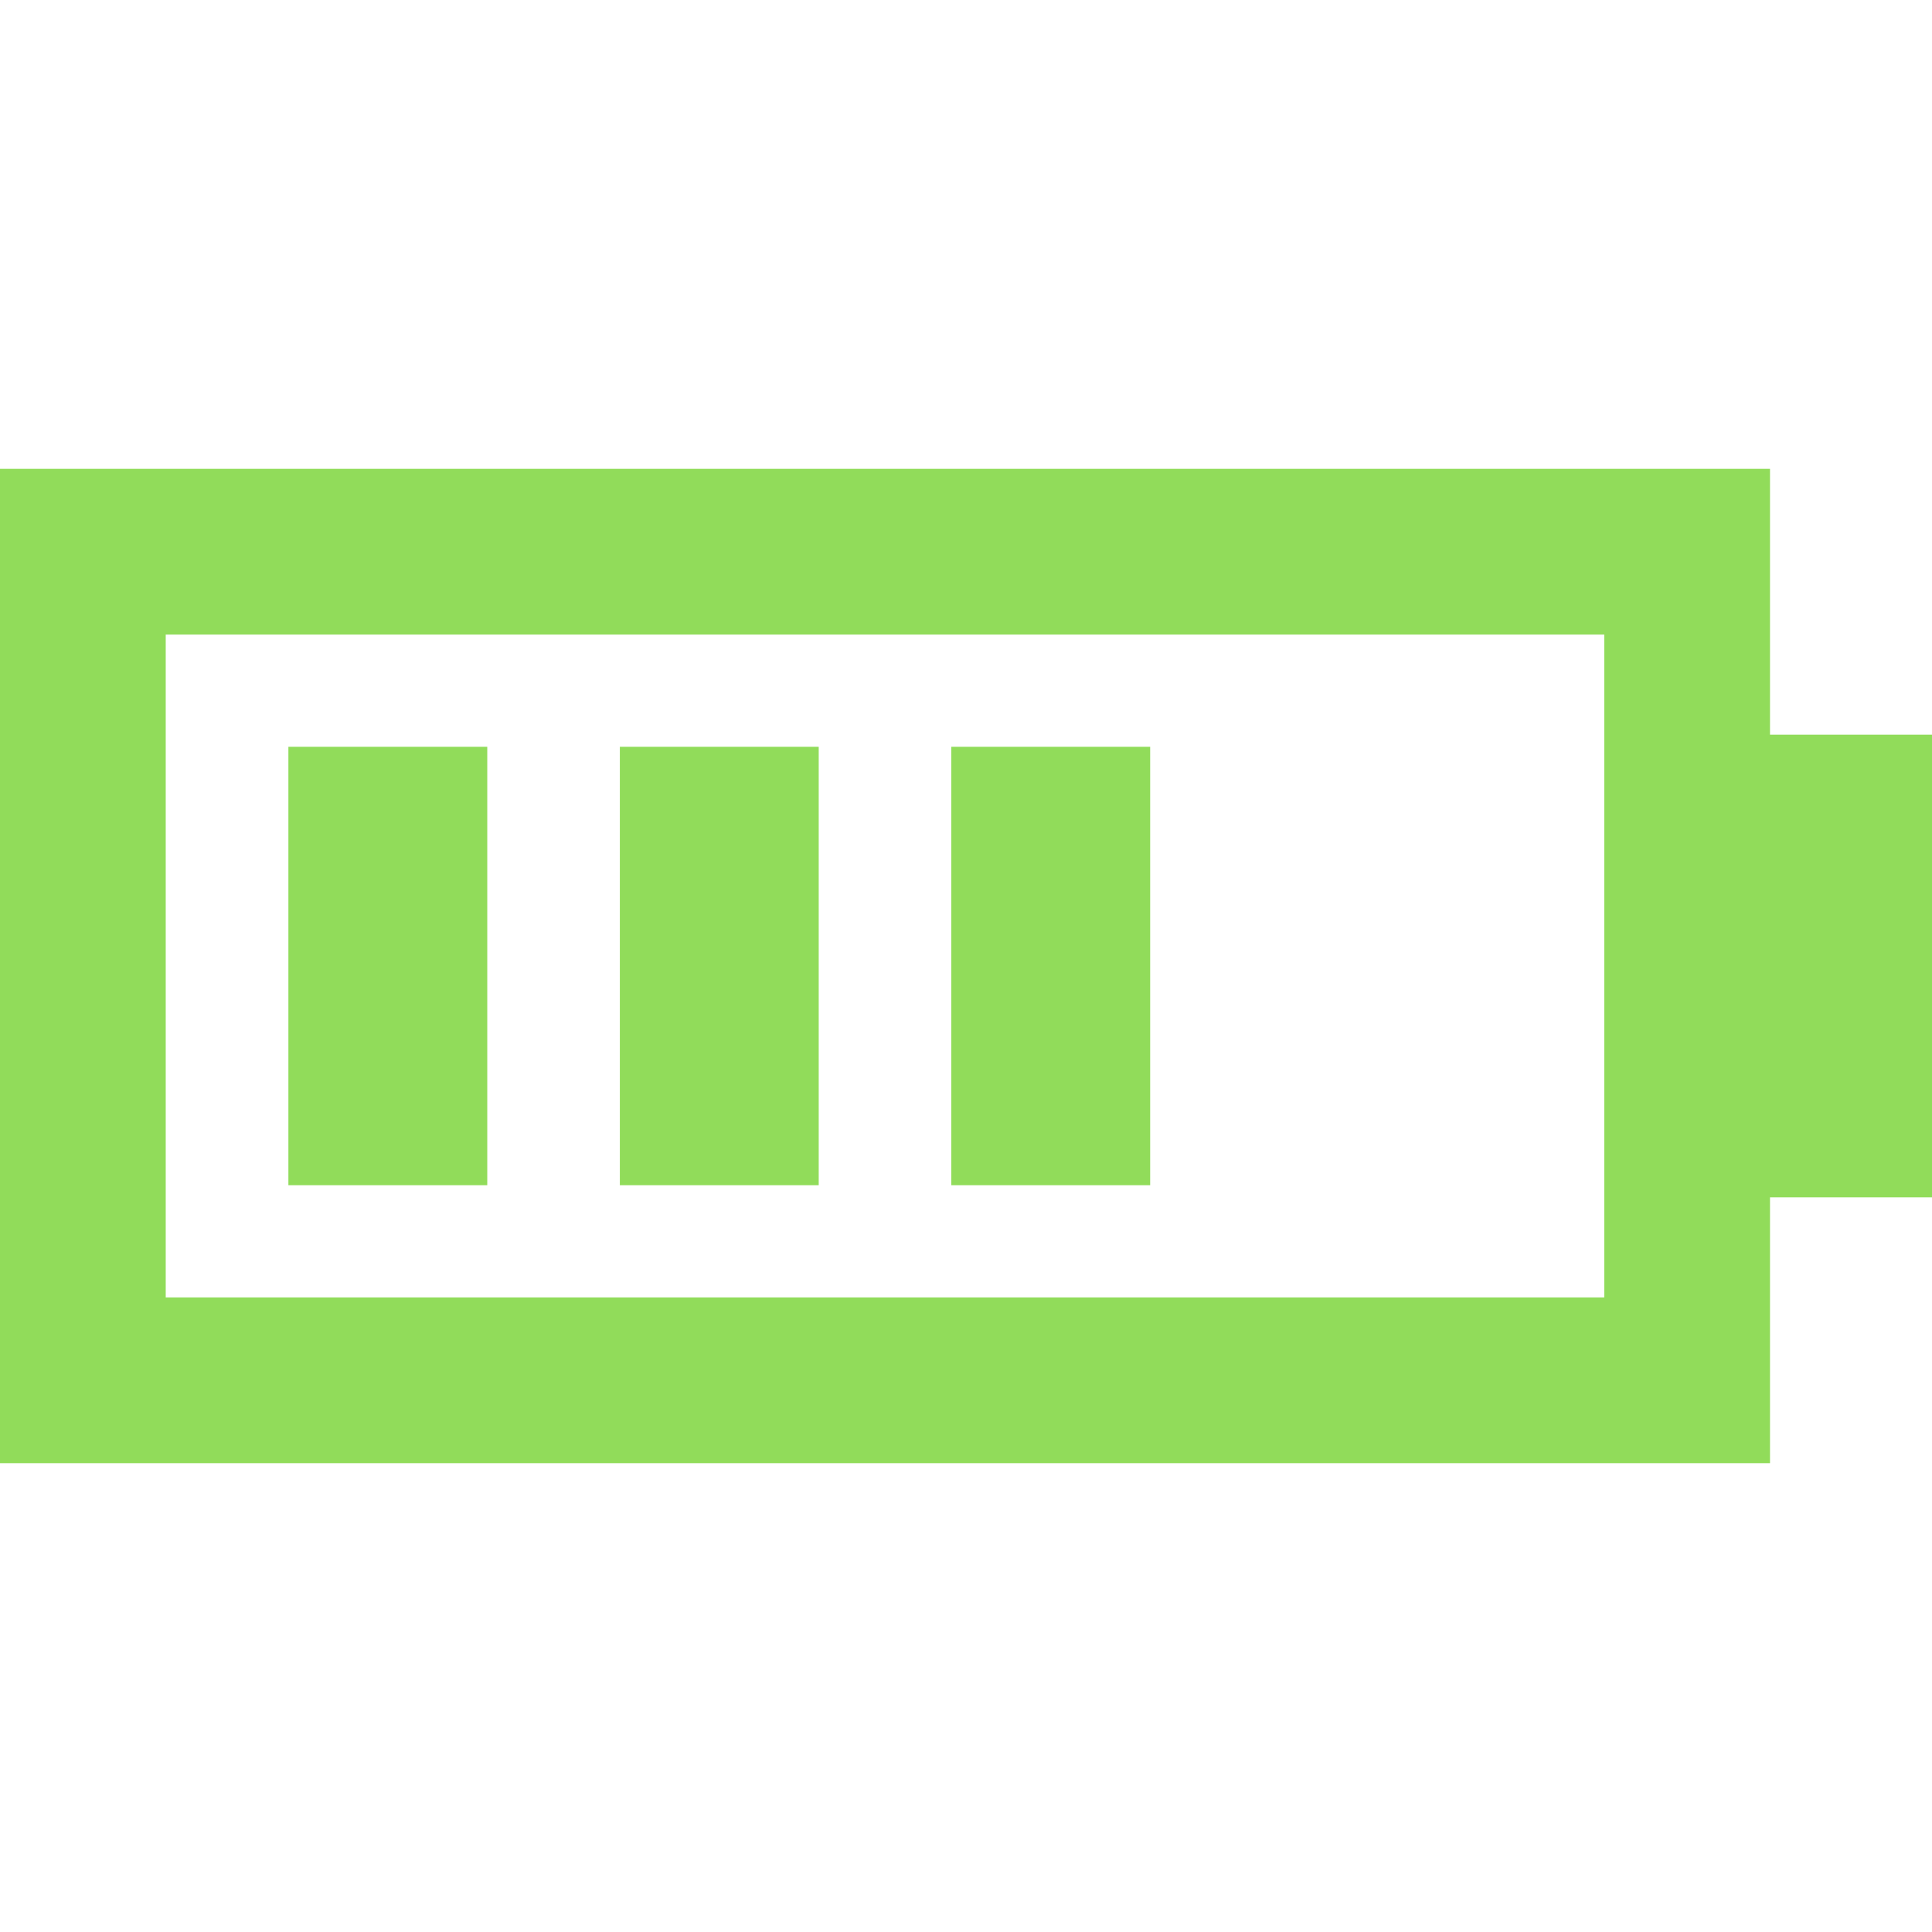 <?xml version="1.0" encoding="iso-8859-1"?>
<!-- Generator: Adobe Illustrator 18.0.0, SVG Export Plug-In . SVG Version: 6.00 Build 0)  -->
<!DOCTYPE svg PUBLIC "-//W3C//DTD SVG 1.1//EN" "http://www.w3.org/Graphics/SVG/1.1/DTD/svg11.dtd">
<svg xmlns="http://www.w3.org/2000/svg" xmlns:xlink="http://www.w3.org/1999/xlink" version="1.1" id="Capa_1" x="0px" y="0px" viewBox="0 0 233.156 233.156" style="enable-background:new 0 0 233.156 233.156;" xml:space="preserve" width="512px" height="512px">
<path d="M213.607,56.578H0v120h213.607v-32.086h19.549V88.664h-19.549V56.578z M193.607,156.578H20v-80h173.607V156.578z   M58.804,143.035h-24V90.121h24V143.035z M98.804,143.035h-24V90.121h24V143.035z M138.804,143.035h-24V90.121h24V143.035z" fill="#91DC5A"/>
<g>
</g>
<g>
</g>
<g>
</g>
<g>
</g>
<g>
</g>
<g>
</g>
<g>
</g>
<g>
</g>
<g>
</g>
<g>
</g>
<g>
</g>
<g>
</g>
<g>
</g>
<g>
</g>
<g>
</g>
</svg>
